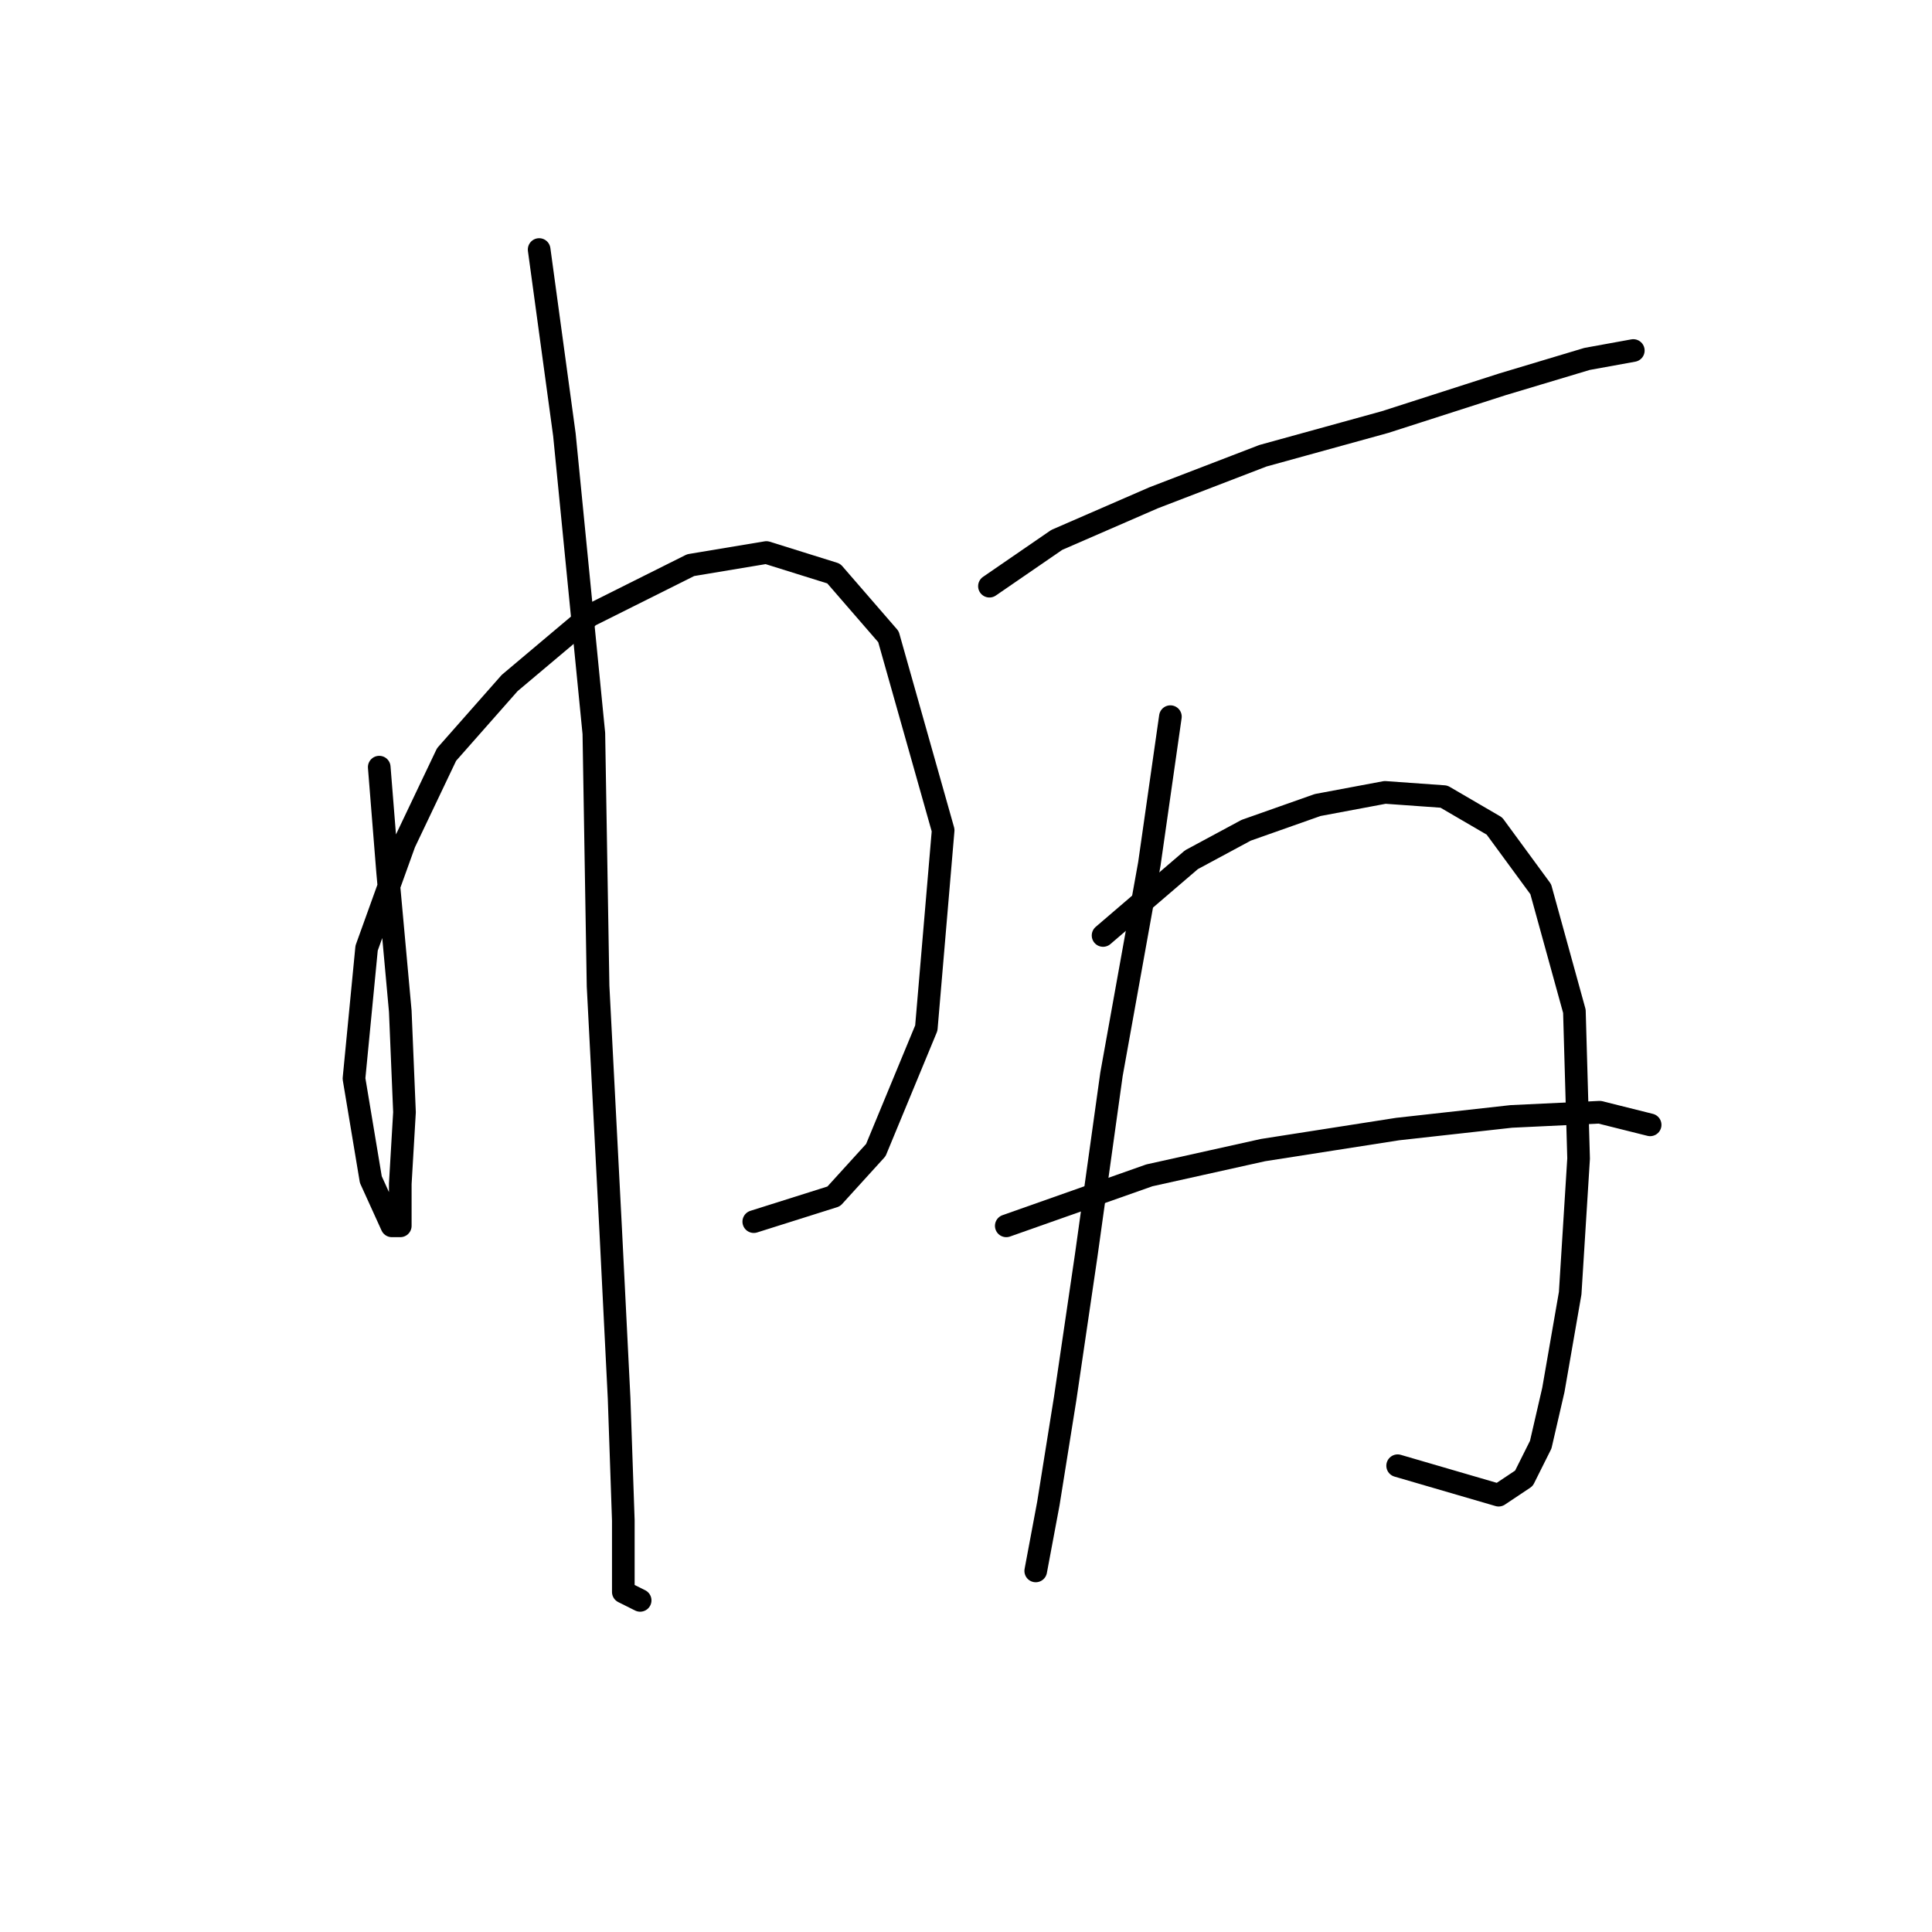 <?xml version="1.0" standalone="no"?>
    <svg width="256" height="256" xmlns="http://www.w3.org/2000/svg" version="1.1">
    <polyline stroke="black" stroke-width="3" stroke-linecap="round" fill="transparent" stroke-linejoin="round" points="50.251 101.65 51.366 115.591 53.039 133.992 53.597 147.375 53.039 156.855 53.039 162.431 51.924 162.431 49.136 156.297 46.905 142.914 48.578 125.628 53.597 111.688 59.173 99.978 67.537 90.498 78.132 81.576 91.515 74.885 101.552 73.212 110.474 76 117.723 84.364 124.972 110.015 122.742 136.223 116.05 152.394 110.474 158.528 99.879 161.873 99.879 161.873 " />
        <polyline stroke="black" stroke-width="3" stroke-linecap="round" fill="transparent" stroke-linejoin="round" points="71.44 33.063 74.786 57.598 78.689 97.189 79.247 130.647 80.92 162.989 82.035 185.294 82.593 201.465 82.593 210.944 84.823 212.059 84.823 212.059 " />
        <polyline stroke="black" stroke-width="3" stroke-linecap="round" fill="transparent" stroke-linejoin="round" points="131.106 77.673 140.028 71.539 152.853 65.963 167.351 60.387 183.522 55.926 199.135 50.907 210.288 47.561 216.422 46.446 216.422 46.446 " />
        <polyline stroke="black" stroke-width="3" stroke-linecap="round" fill="transparent" stroke-linejoin="round" points="155.083 94.959 152.295 114.476 147.277 142.357 143.931 166.334 141.143 185.294 138.912 199.234 137.24 208.156 137.24 208.156 " />
        <polyline stroke="black" stroke-width="3" stroke-linecap="round" fill="transparent" stroke-linejoin="round" points="146.162 123.955 157.872 113.918 165.121 110.015 174.6 106.669 183.522 104.996 191.329 105.554 198.02 109.457 204.154 117.821 208.615 133.992 209.173 153.509 208.057 171.353 205.827 184.178 204.154 191.427 201.924 195.888 198.578 198.119 185.195 194.215 185.195 194.215 " />
        <polyline stroke="black" stroke-width="3" stroke-linecap="round" fill="transparent" stroke-linejoin="round" points="133.336 162.431 152.295 155.74 167.351 152.394 185.195 149.606 200.251 147.933 211.961 147.375 218.652 149.048 218.652 149.048 " />
        </svg>